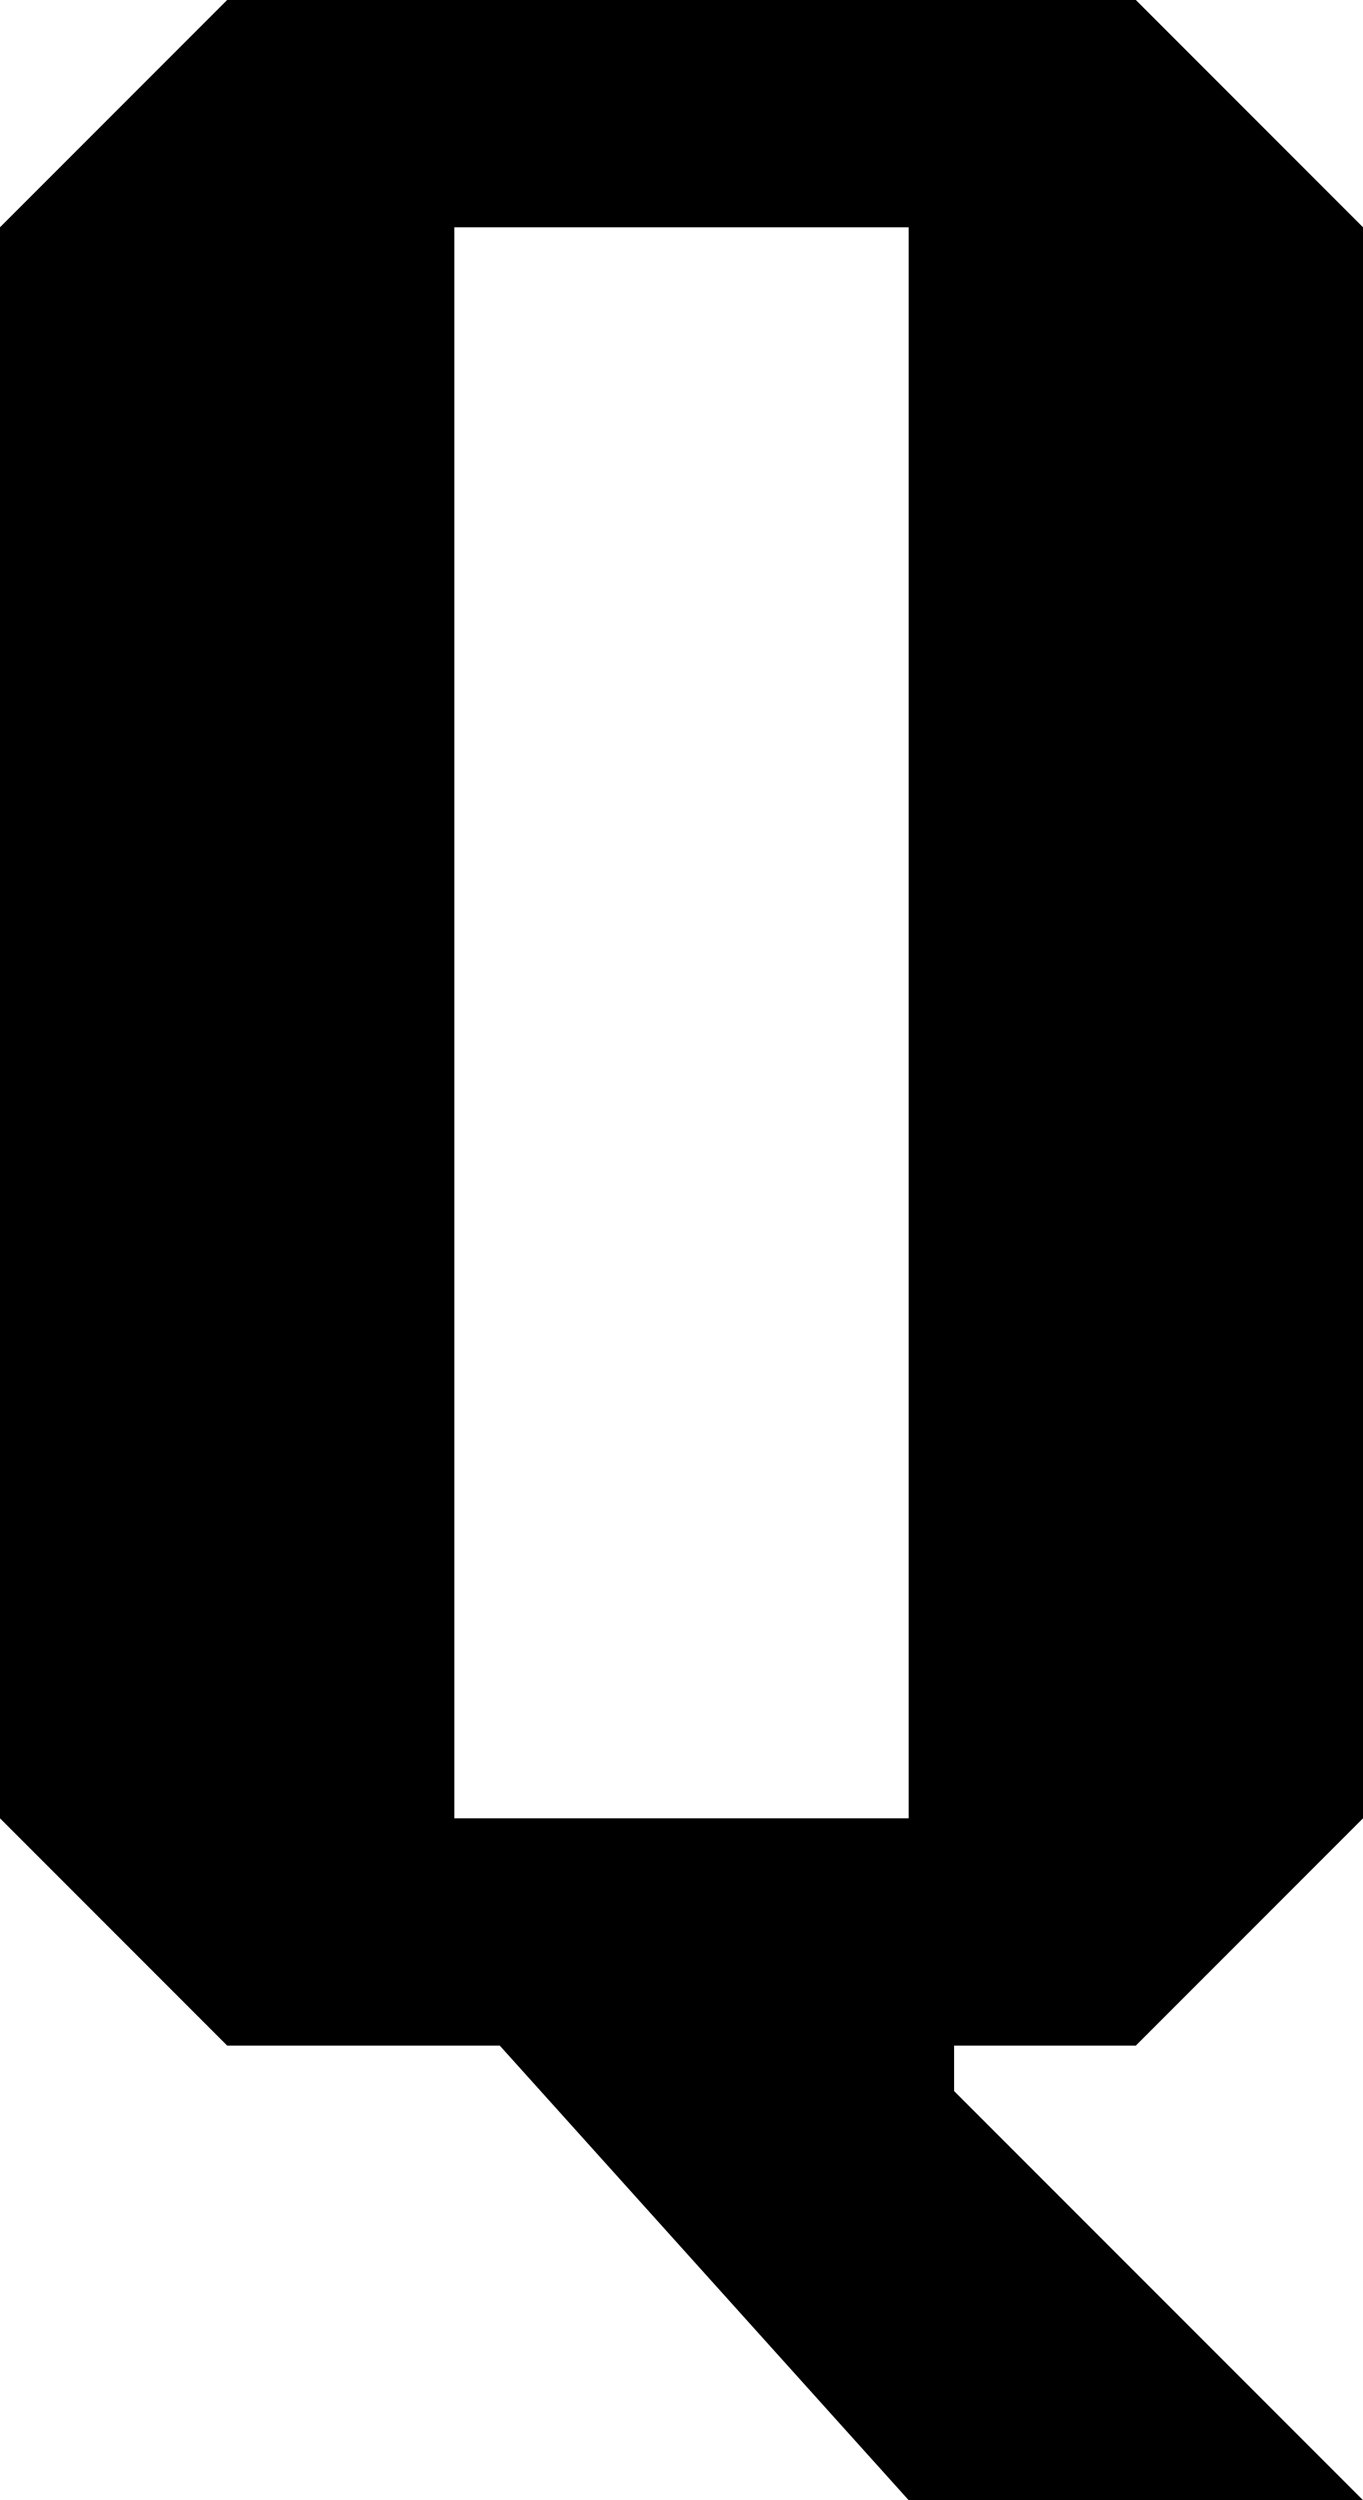 <?xml version="1.0" encoding="UTF-8" standalone="no"?>
<!DOCTYPE svg PUBLIC "-//W3C//DTD SVG 1.1//EN" "http://www.w3.org/Graphics/SVG/1.1/DTD/svg11.dtd">
<svg width="100%" height="100%" viewBox="0 0 30 55" version="1.1" xmlns="http://www.w3.org/2000/svg" xmlns:xlink="http://www.w3.org/1999/xlink" xml:space="preserve" xmlns:serif="http://www.serif.com/" style="fill-rule:evenodd;clip-rule:evenodd;stroke-linejoin:round;stroke-miterlimit:2;">
    <g transform="matrix(1,0,0,1,-1293,-8)">
        <path d="M1298,8L1293,13L1293,48L1298,53L1304,53L1313,63L1323,63L1314,54L1314,53L1318,53L1323,48L1323,13L1318,8L1298,8ZM1303,13L1303,48L1313,48L1313,13L1303,13Z"/>
    </g>
</svg>
